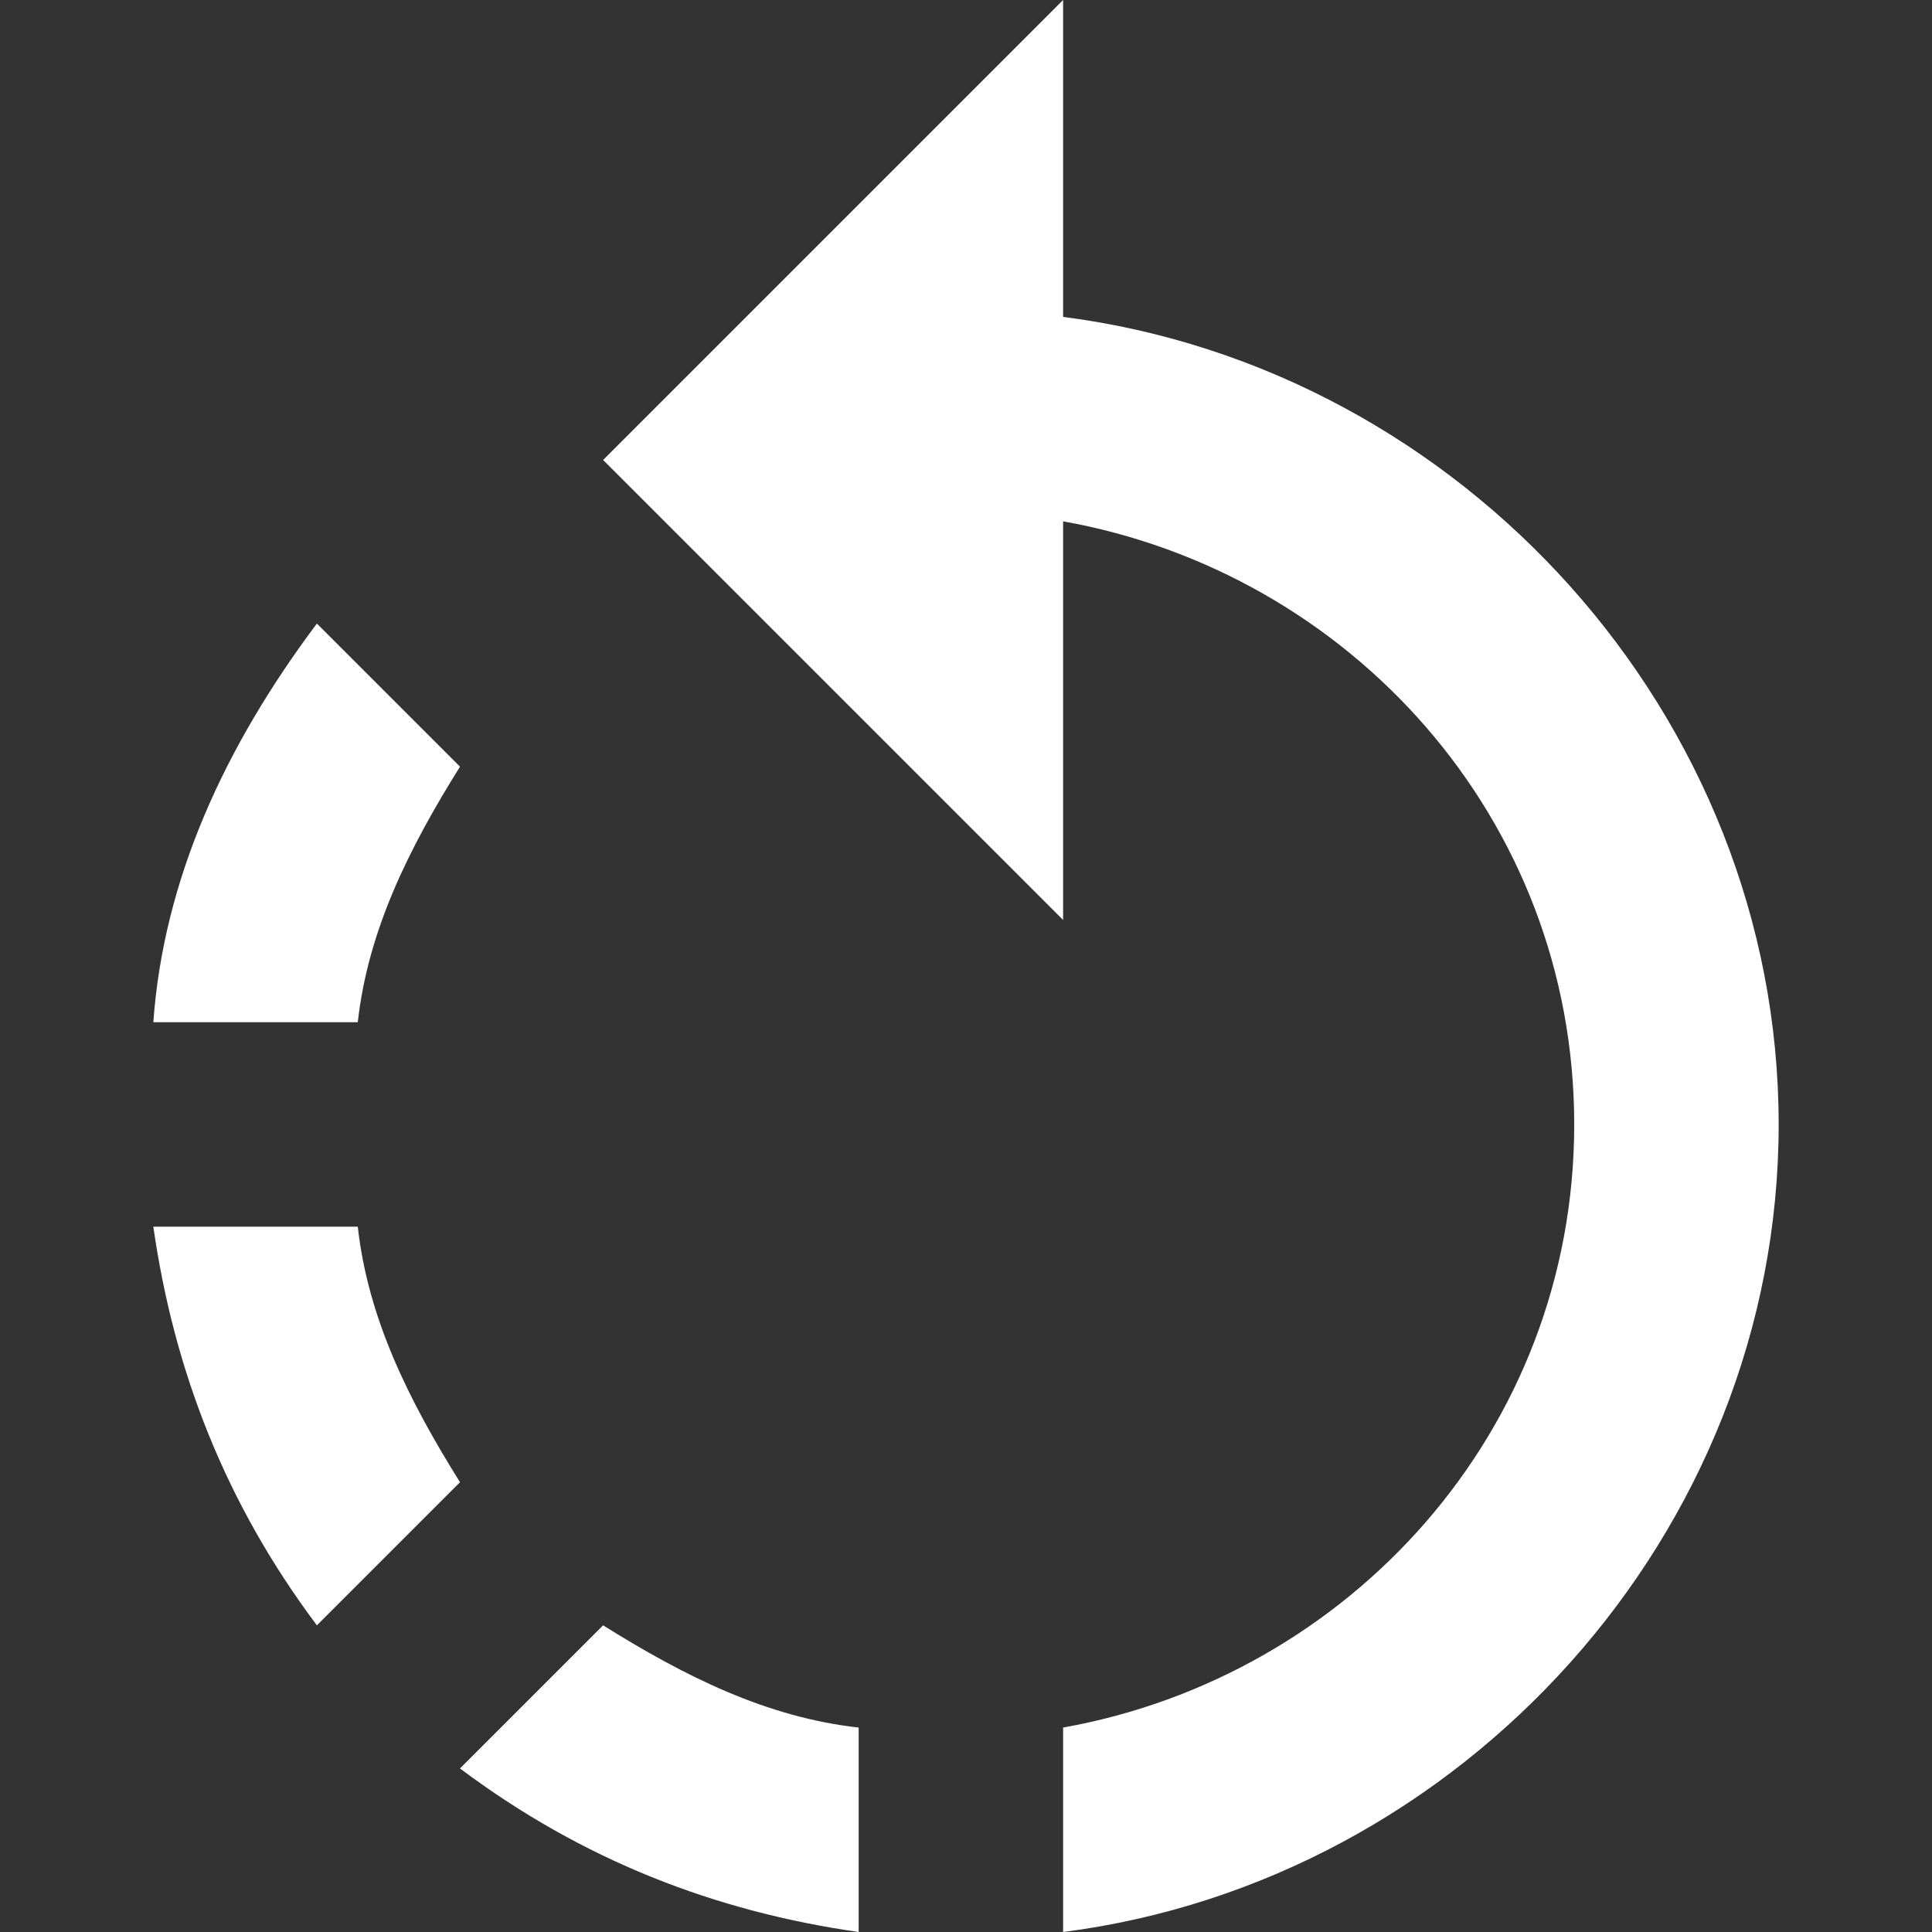 <?xml version="1.0" encoding="iso-8859-1"?>
<!-- Generator: Adobe Illustrator 16.0.0, SVG Export Plug-In . SVG Version: 6.00 Build 0)  -->
<!DOCTYPE svg PUBLIC "-//W3C//DTD SVG 1.1//EN" "http://www.w3.org/Graphics/SVG/1.1/DTD/svg11.dtd">
<svg version="1.1" id="Capa_1" xmlns="http://www.w3.org/2000/svg" xmlns:xlink="http://www.w3.org/1999/xlink" x="0px" y="0px" width="481.95px" height="481.95px" viewBox="0 0 481.95 481.95" style="enable-background:new 0 0 481.95 481.95;" xml:space="preserve">
<rect x="0" y="0" width="481.95" height="481.95" fill="#333333" stroke="none"/>
<g fill="#FFFFFF">
	<g id="rotate-left" fill="#FFFFFF">
		<path d="M114.75,191.25l-35.7-35.7C56.1,186.15,40.8,219.3,38.25,255h51C91.8,232.05,102,211.65,114.75,191.25z M89.25,306h-51    c5.1,35.7,17.85,68.85,40.8,99.45l35.7-35.7C102,349.35,91.8,328.95,89.25,306z M114.75,441.15    c30.6,22.949,63.75,35.699,99.45,40.8v-51c-22.95-2.55-43.35-12.75-63.75-25.5L114.75,441.15z M265.2,79.05V0L150.45,114.75    L265.2,229.5v-99.45c71.4,12.75,127.5,73.95,127.5,150.45s-56.1,137.7-127.5,150.45v51c99.45-12.75,178.5-99.45,178.5-201.45    S364.65,91.8,265.2,79.05z" fill="#FFFFFF" />
	</g>
</g>
<g fill="#FFFFFF">
</g>
<g fill="#FFFFFF">
</g>
<g fill="#FFFFFF">
</g>
<g fill="#FFFFFF">
</g>
<g fill="#FFFFFF">
</g>
<g fill="#FFFFFF">
</g>
<g fill="#FFFFFF">
</g>
<g fill="#FFFFFF">
</g>
<g fill="#FFFFFF">
</g>
<g fill="#FFFFFF">
</g>
<g fill="#FFFFFF">
</g>
<g fill="#FFFFFF">
</g>
<g fill="#FFFFFF">
</g>
<g fill="#FFFFFF">
</g>
<g fill="#FFFFFF">
</g>
</svg>